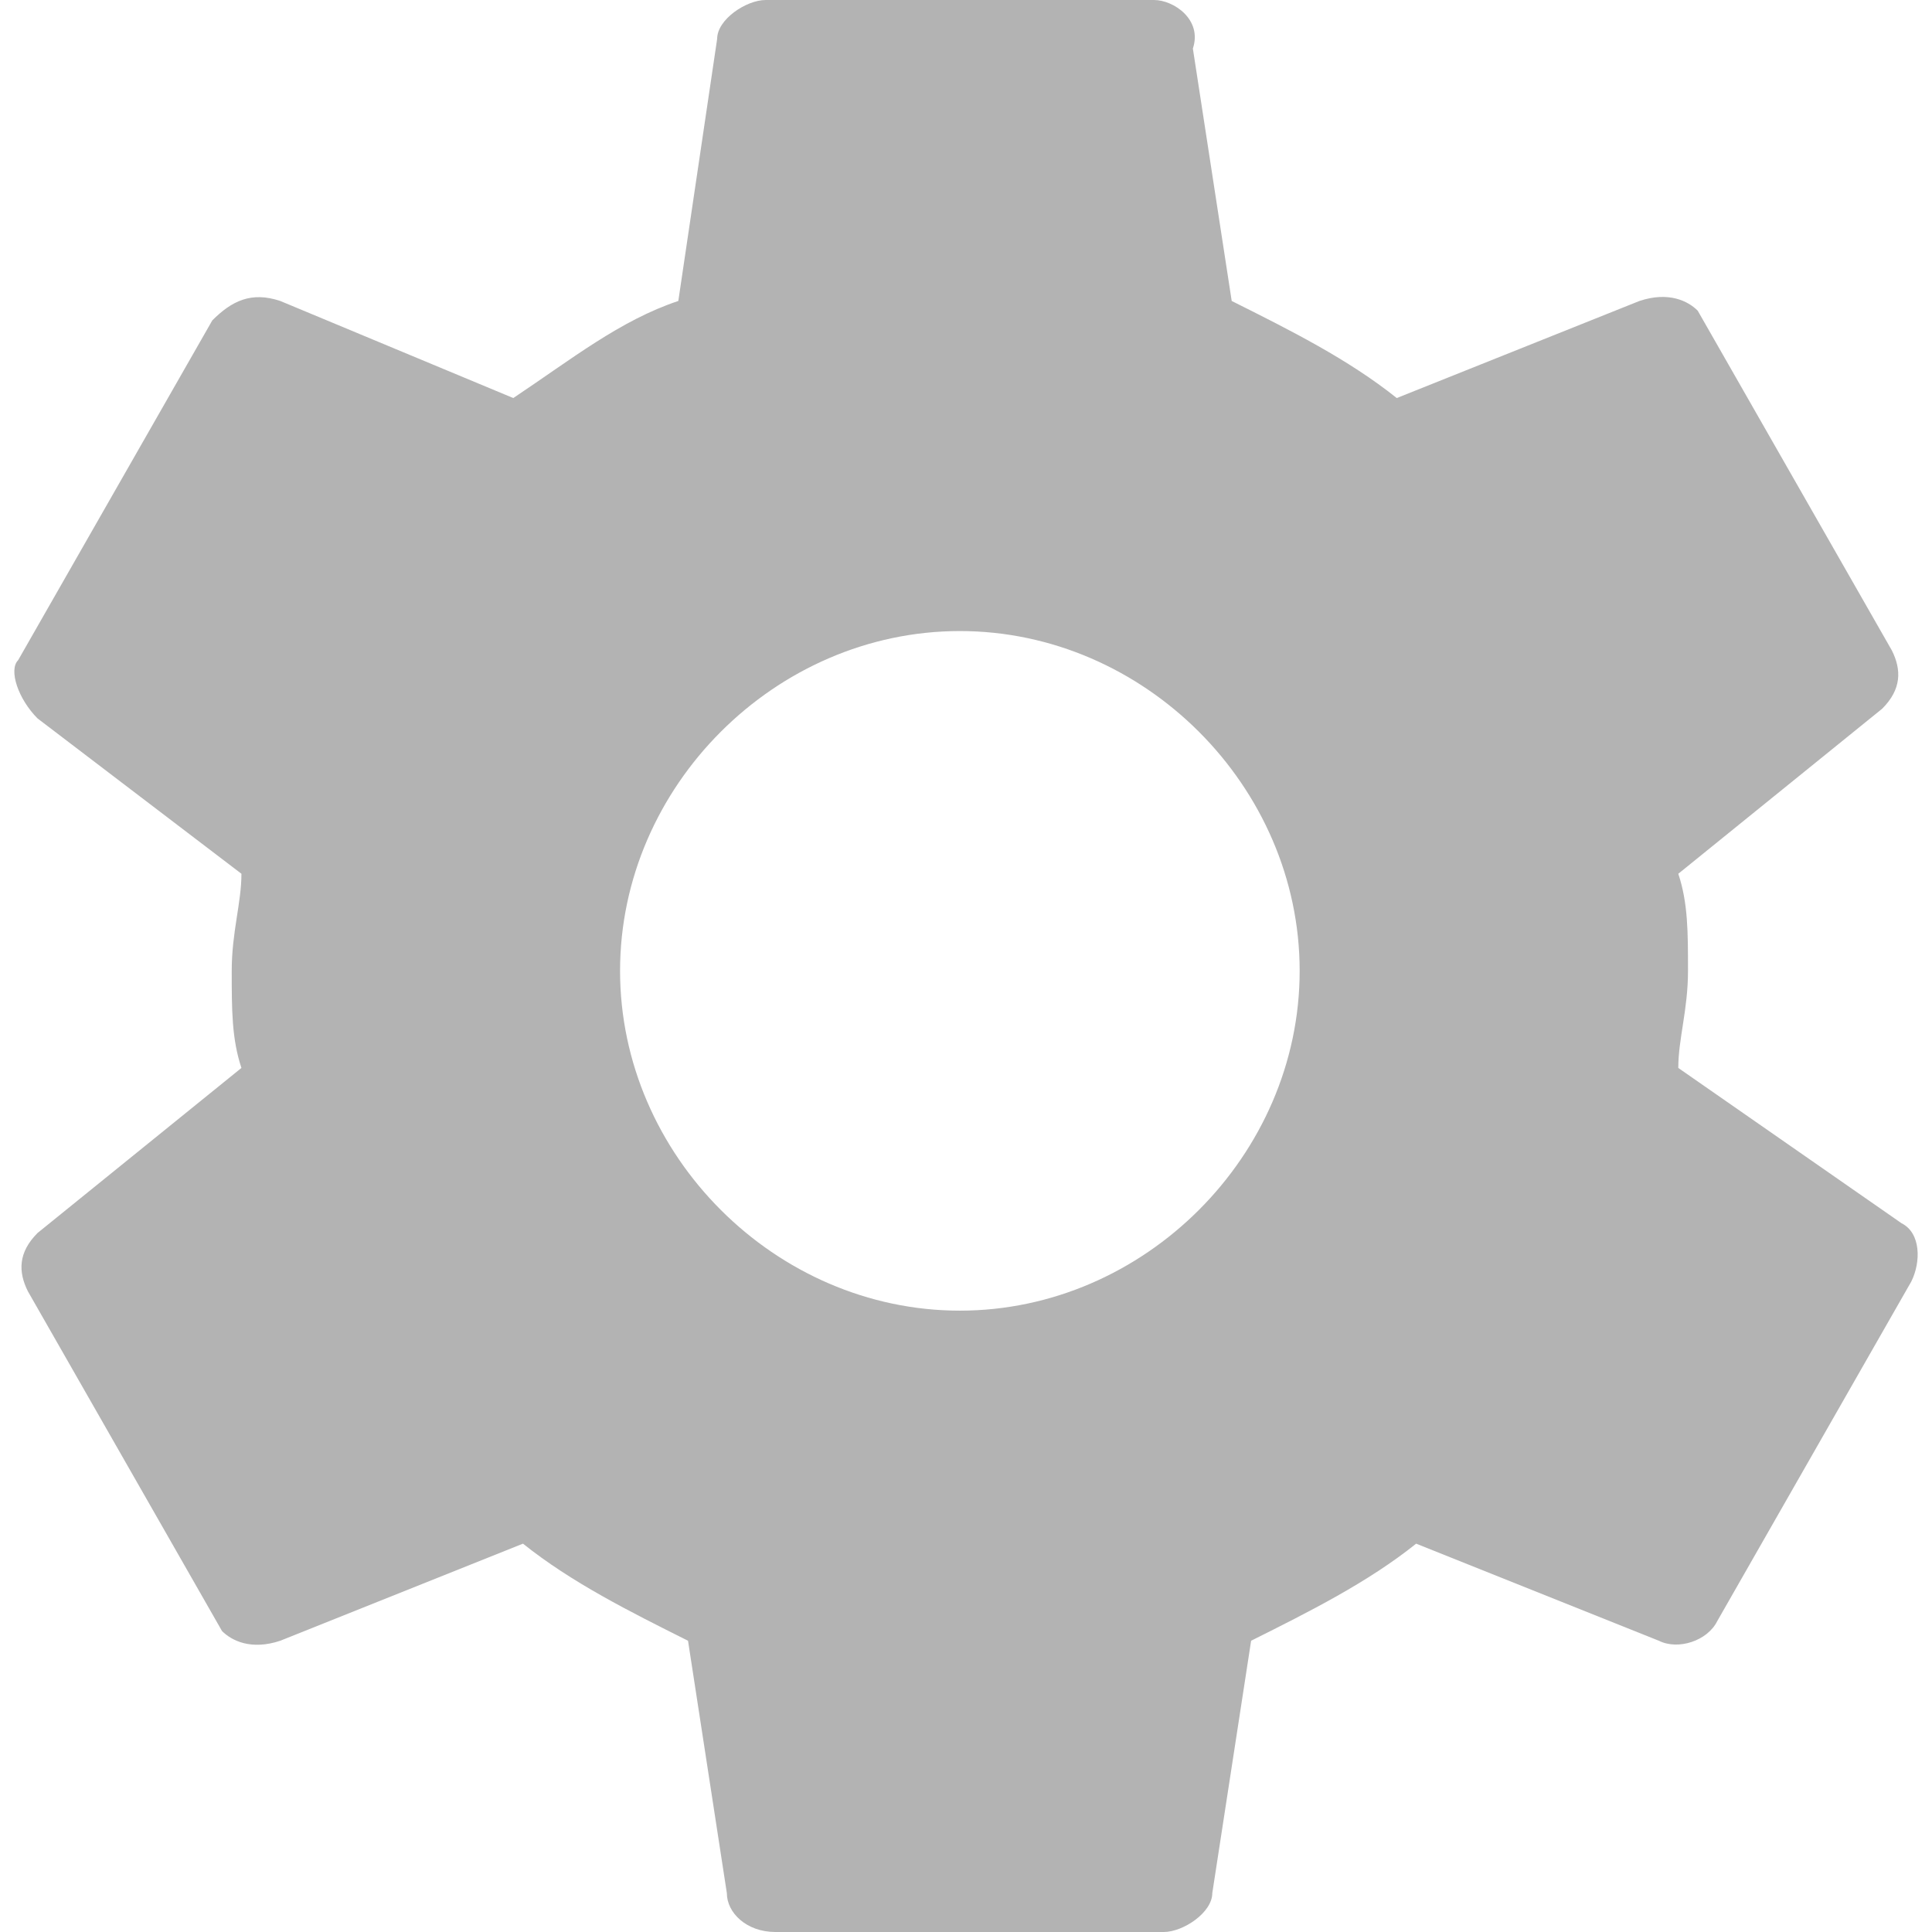 <svg width="507.451" height="507.45" xmlns="http://www.w3.org/2000/svg">

 <g>
  <title>background</title>
  <rect fill="none" id="canvas_background" height="402" width="582" y="-1" x="-1"/>
 </g>
 <g>
  <title>Layer 1</title>
  <g id="svg_1">
   <g id="settings">
    <path fill="#b3b3b3" id="svg_2" d="m440.813,280.5c0,-7.65 2.55,-15.3 2.55,-25.5s0,-17.85 -2.55,-25.5l53.55,-43.35c5.1,-5.1 5.1,-10.2 2.55,-15.3l-51,-89.25c-2.55,-2.55 -7.649,-5.1 -15.3,-2.55l-63.75,25.5c-12.75,-10.2 -28.05,-17.85 -43.35,-25.5l-10.2,-66.3c2.55,-7.65 -5.101,-12.75 -10.2,-12.75l-102,0c-5.101,0 -12.75,5.1 -12.75,10.2l-10.2,68.85c-15.3,5.1 -28.05,15.3 -43.35,25.5l-61.2,-25.5c-7.65,-2.55 -12.75,0 -17.851,5.1l-51,89.25c-2.55,2.55 0,10.2 5.1,15.3l53.55,40.8c0,7.65 -2.55,15.3 -2.55,25.5s0,17.85 2.55,25.5l-53.55,43.35c-5.1,5.101 -5.1,10.2 -2.55,15.301l51,89.25c2.55,2.55 7.649,5.1 15.3,2.55l63.75,-25.5c12.75,10.2 28.05,17.85 43.35,25.5l10.2,66.3c0,5.1 5.1,10.2 12.75,10.2l102,0c5.101,0 12.75,-5.101 12.75,-10.2l10.2,-66.3c15.3,-7.65 30.6,-15.3 43.35,-25.5l63.75,25.5c5.101,2.55 12.75,0 15.301,-5.101l51,-89.25c2.55,-5.1 2.55,-12.75 -2.551,-15.3l-58.649,-40.8zm-188.7,63.75c-48.45,0 -89.25,-40.8 -89.25,-89.25s40.8,-89.25 89.25,-89.25s89.25,40.8 89.25,89.25s-40.8,89.25 -89.25,89.25z"/>
   </g>
  </g>
  <g id="svg_3"/>
  <g id="svg_4"/>
  <g id="svg_5"/>
  <g id="svg_6"/>
  <g id="svg_7"/>
  <g id="svg_8"/>
  <g id="svg_9"/>
  <g id="svg_10"/>
  <g id="svg_11"/>
  <g id="svg_12"/>
  <g id="svg_13"/>
  <g id="svg_14"/>
  <g id="svg_15"/>
  <g id="svg_16"/>
  <g id="svg_17"/>
 </g>
</svg>